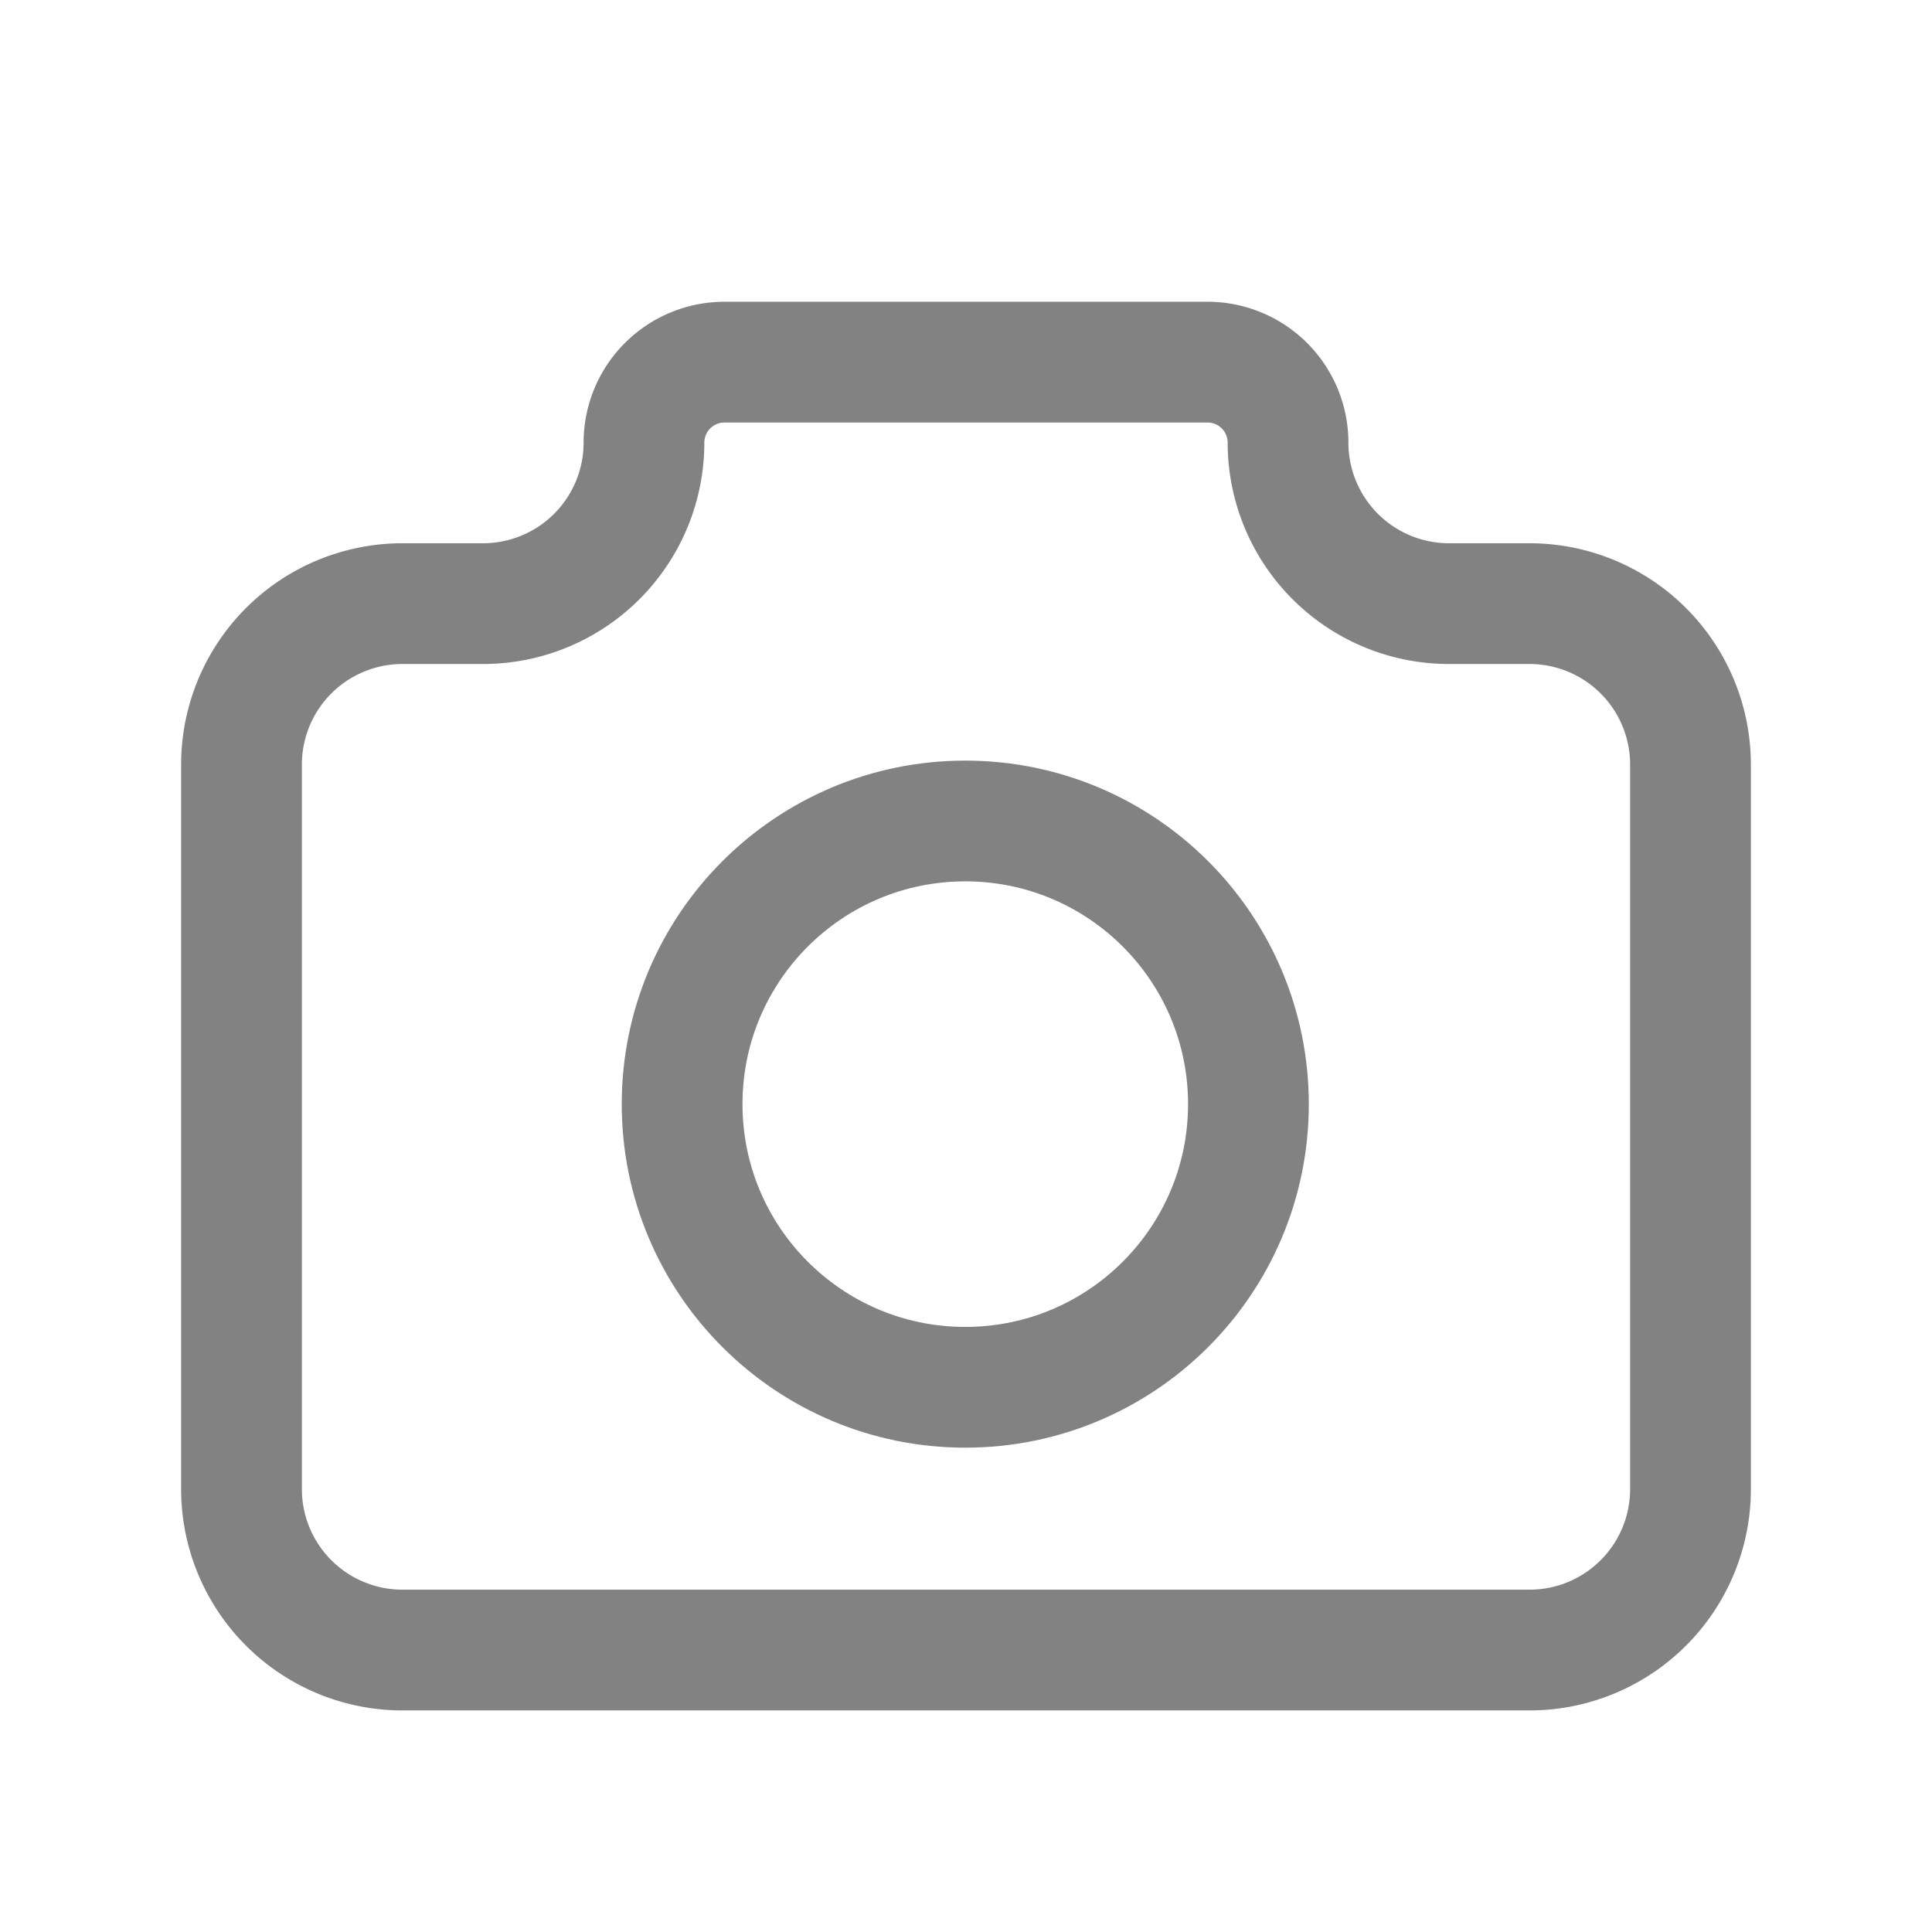 <svg xmlns="http://www.w3.org/2000/svg" width="16" height="16" viewBox="0 0 16 16">
  <g transform="translate(0.77 1.066)">
    <path d="M4.333,6H5A1.333,1.333,0,0,0,6.333,4.667.667.667,0,0,1,7,4h4a.667.667,0,0,1,.667.667A1.333,1.333,0,0,0,13,6h.667A1.333,1.333,0,0,1,15,7.333v6a1.333,1.333,0,0,1-1.333,1.333H4.333A1.333,1.333,0,0,1,3,13.332v-6A1.333,1.333,0,0,1,4.333,6" transform="translate(-1.77 -2.067)" fill="none" stroke="#828282" stroke-linecap="round" stroke-linejoin="round" stroke-width="1"/>
    <g id="Ellipse_22" transform="translate(4.379 5.233)" fill="none" stroke="#828282" stroke-width="1">
      <circle cx="2.845" cy="2.845" r="2.845" stroke="none"/>
      <circle cx="2.845" cy="2.845" r="2.345" fill="none"/>
    </g>
  </g>
</svg>
